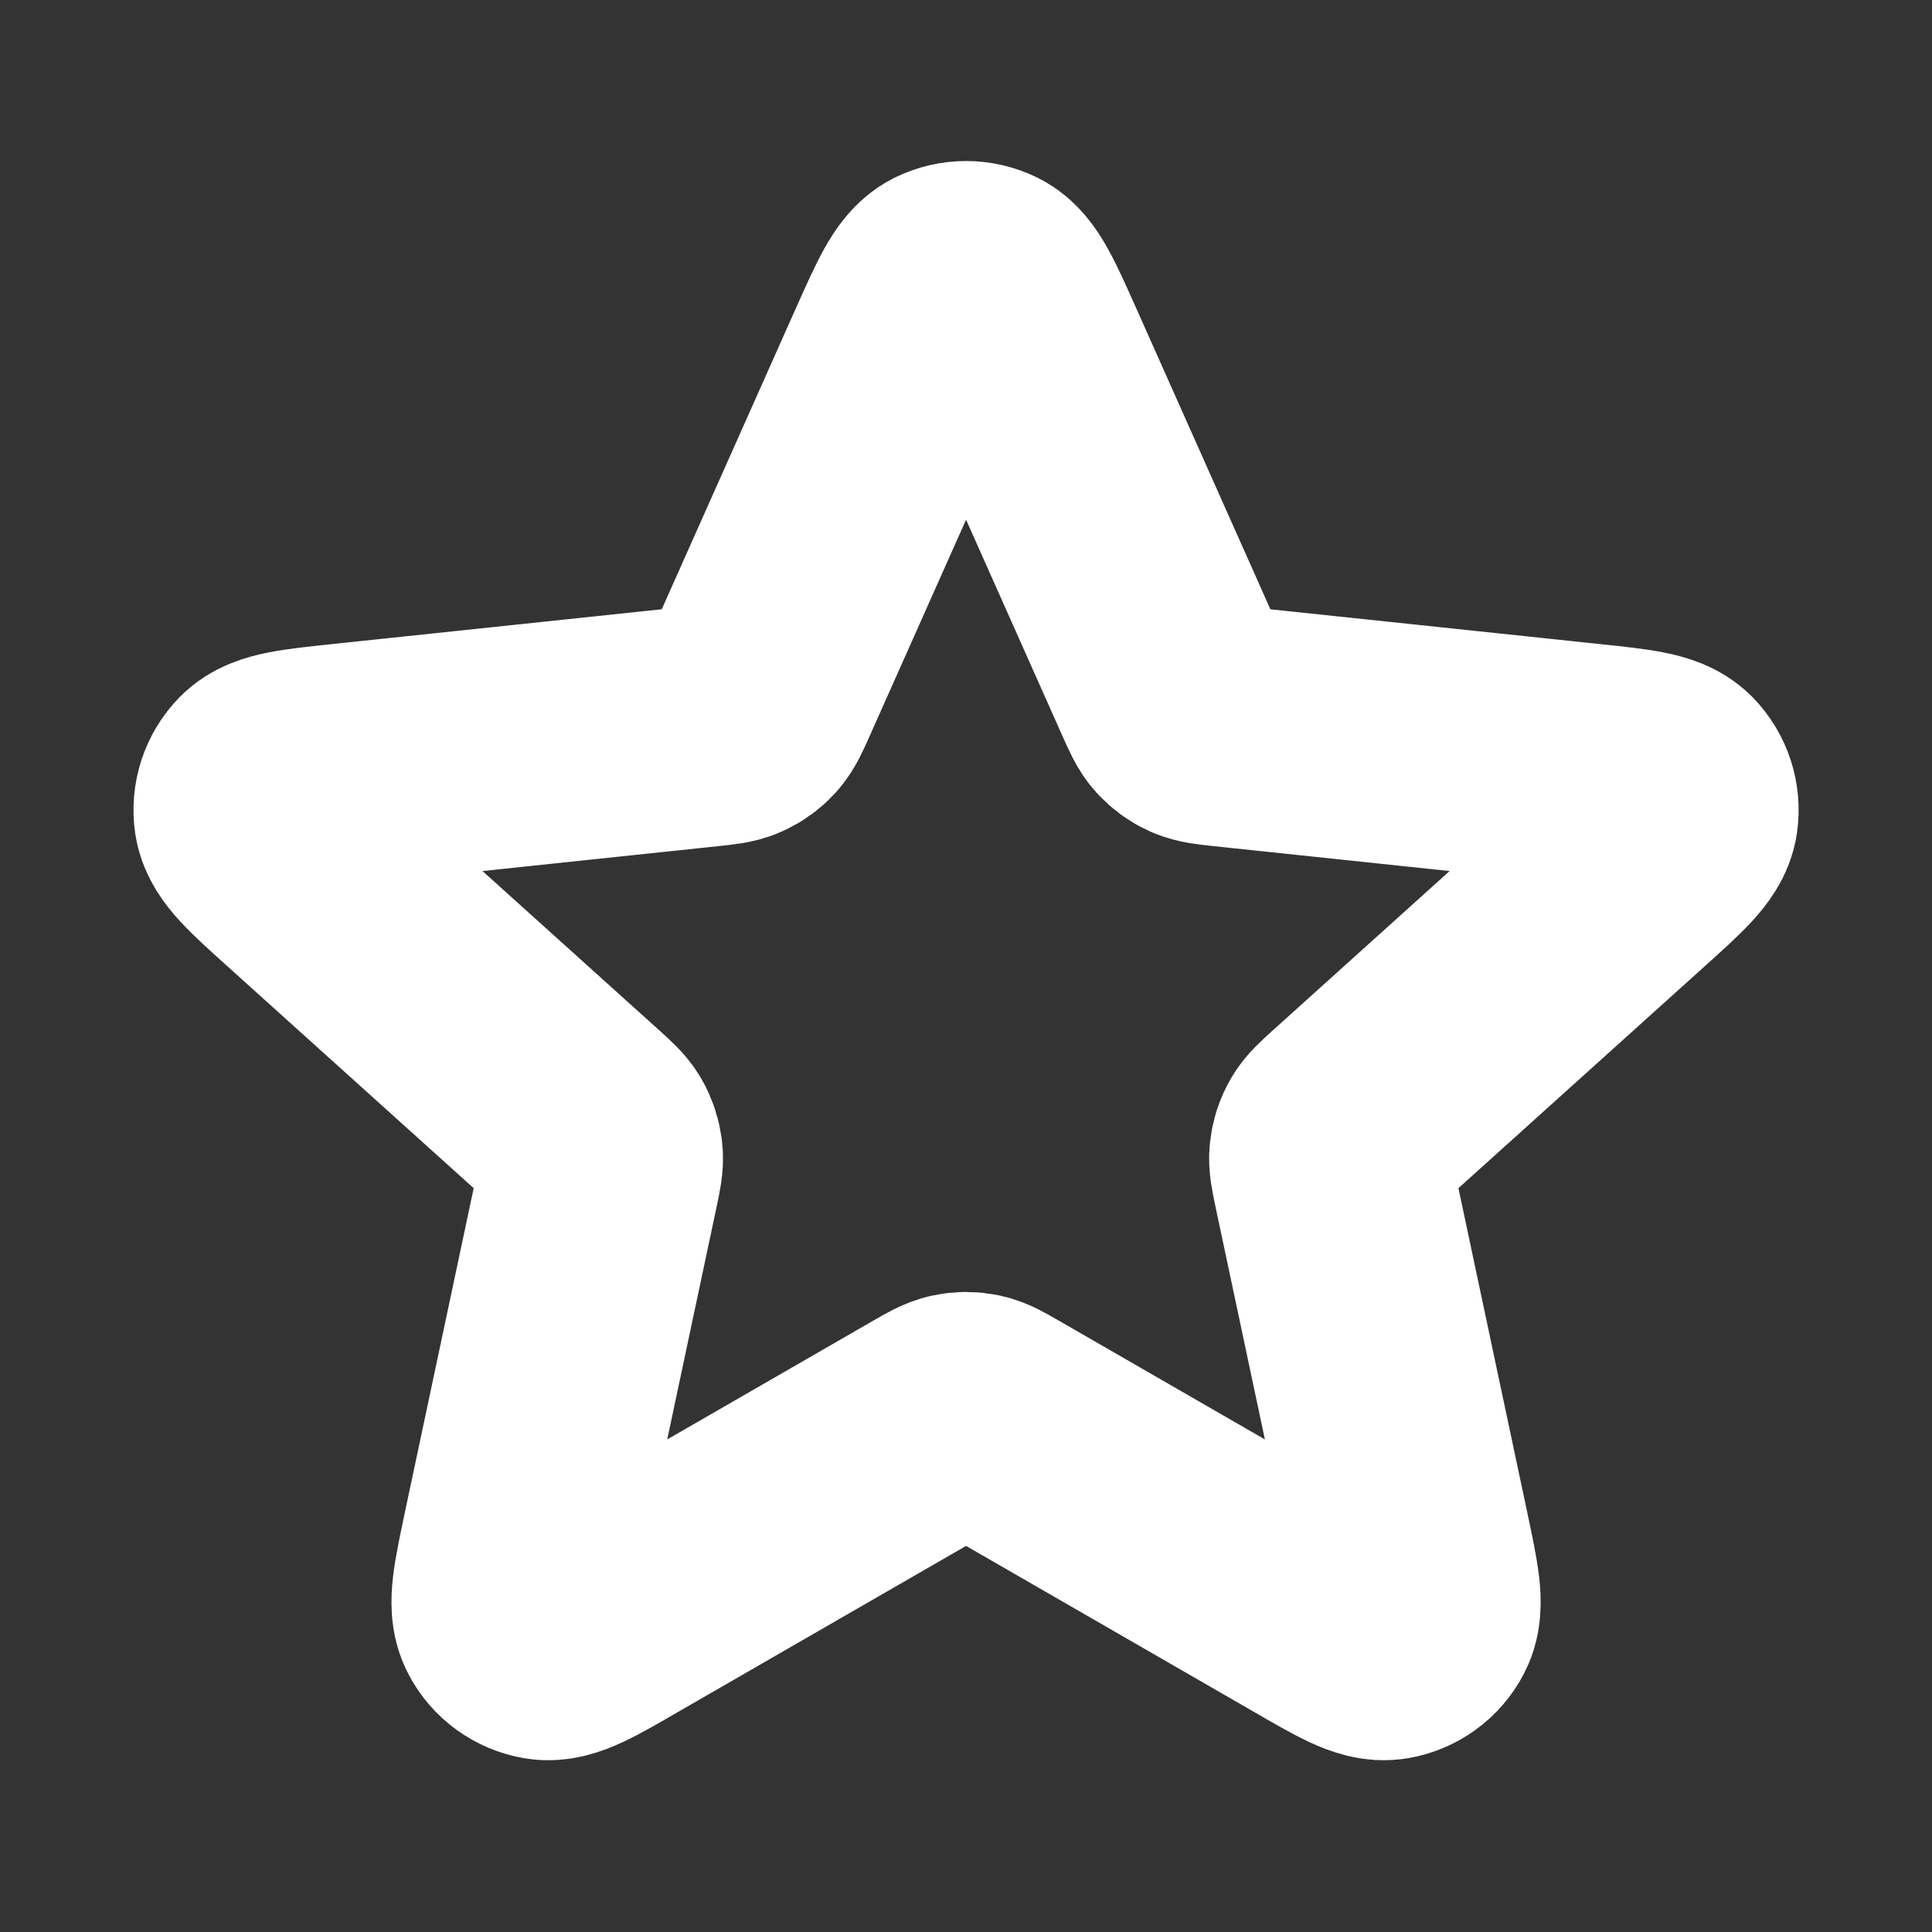 <svg width="16" height="16" viewBox="0 0 16 16" fill="none" xmlns="http://www.w3.org/2000/svg">
<rect x="0" y="0" width="16" height="16" fill="#333333" stroke="none"/>
<g id="star">
<path id="Icon" d="M7.513 2.941C7.668 2.595 7.745 2.422 7.852 2.368C7.946 2.322 8.055 2.322 8.149 2.368C8.256 2.422 8.333 2.595 8.488 2.941L9.717 5.699C9.763 5.801 9.785 5.852 9.821 5.892C9.852 5.926 9.89 5.954 9.933 5.973C9.981 5.994 10.037 6 10.148 6.012L13.151 6.329C13.528 6.369 13.716 6.389 13.8 6.474C13.873 6.549 13.907 6.653 13.892 6.756C13.874 6.875 13.734 7.002 13.452 7.256L11.209 9.277C11.126 9.352 11.084 9.39 11.058 9.435C11.034 9.476 11.02 9.521 11.015 9.567C11.009 9.619 11.021 9.674 11.044 9.784L11.671 12.738C11.749 13.109 11.789 13.294 11.733 13.4C11.685 13.493 11.596 13.557 11.493 13.575C11.375 13.595 11.211 13.5 10.883 13.31L8.267 11.802C8.17 11.746 8.121 11.718 8.07 11.707C8.024 11.697 7.977 11.697 7.931 11.707C7.88 11.718 7.831 11.746 7.734 11.802L5.118 13.31C4.79 13.5 4.626 13.595 4.508 13.575C4.405 13.557 4.316 13.493 4.268 13.4C4.212 13.294 4.252 13.109 4.33 12.738L4.957 9.784C4.98 9.674 4.992 9.619 4.986 9.567C4.981 9.521 4.967 9.476 4.943 9.435C4.917 9.39 4.875 9.352 4.792 9.277L2.549 7.256C2.267 7.002 2.127 6.875 2.109 6.756C2.094 6.653 2.128 6.549 2.201 6.474C2.285 6.389 2.473 6.369 2.85 6.329L5.853 6.012C5.964 6 6.02 5.994 6.068 5.973C6.111 5.954 6.149 5.926 6.18 5.892C6.216 5.852 6.238 5.801 6.284 5.699L7.513 2.941Z" stroke="white" stroke-width="2" stroke-linecap="round" stroke-linejoin="round"/>
</g>
</svg>
